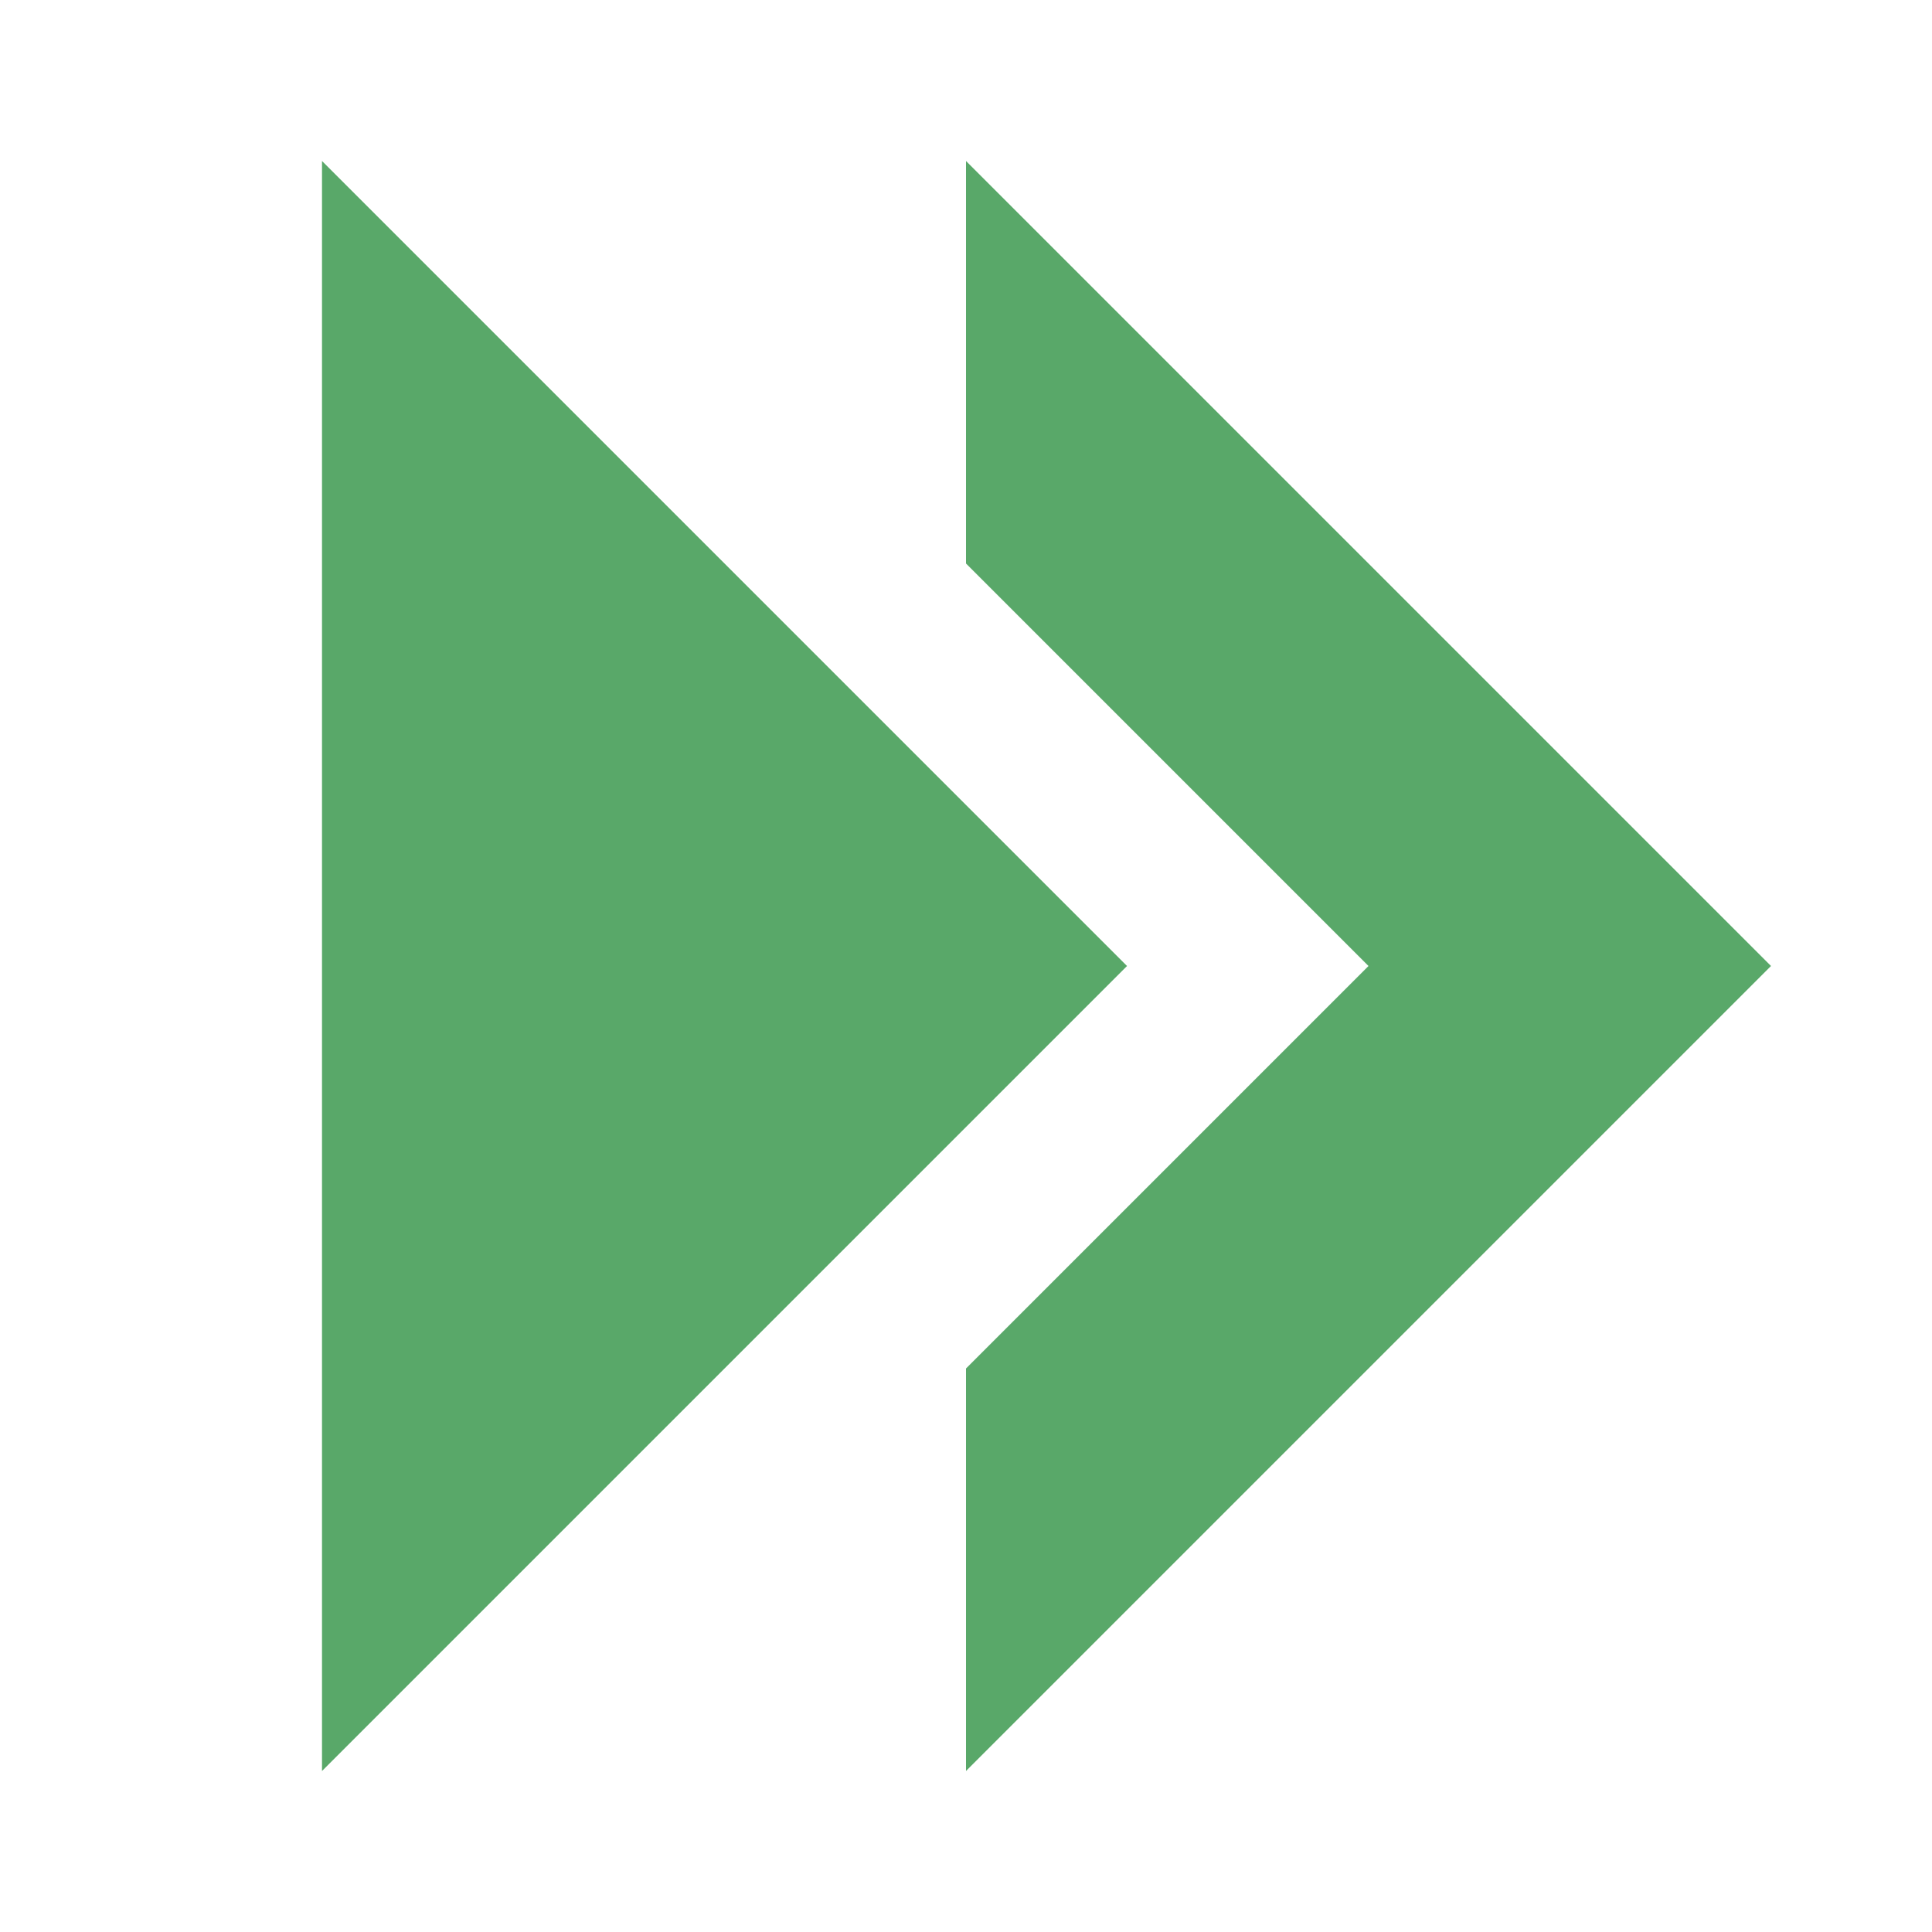 <svg xmlns="http://www.w3.org/2000/svg" width="12" height="12" viewBox="0 0 12 12"><rect id="frame" width="12" height="12" fill="none"/><g fill="#59A869" fill-rule="evenodd"><path d="M2 1l5 5-5 5z"/><path d="M6 8.5L8.5 6 6 3.5V1l5 5-5 5V8.5z"/></g></svg>